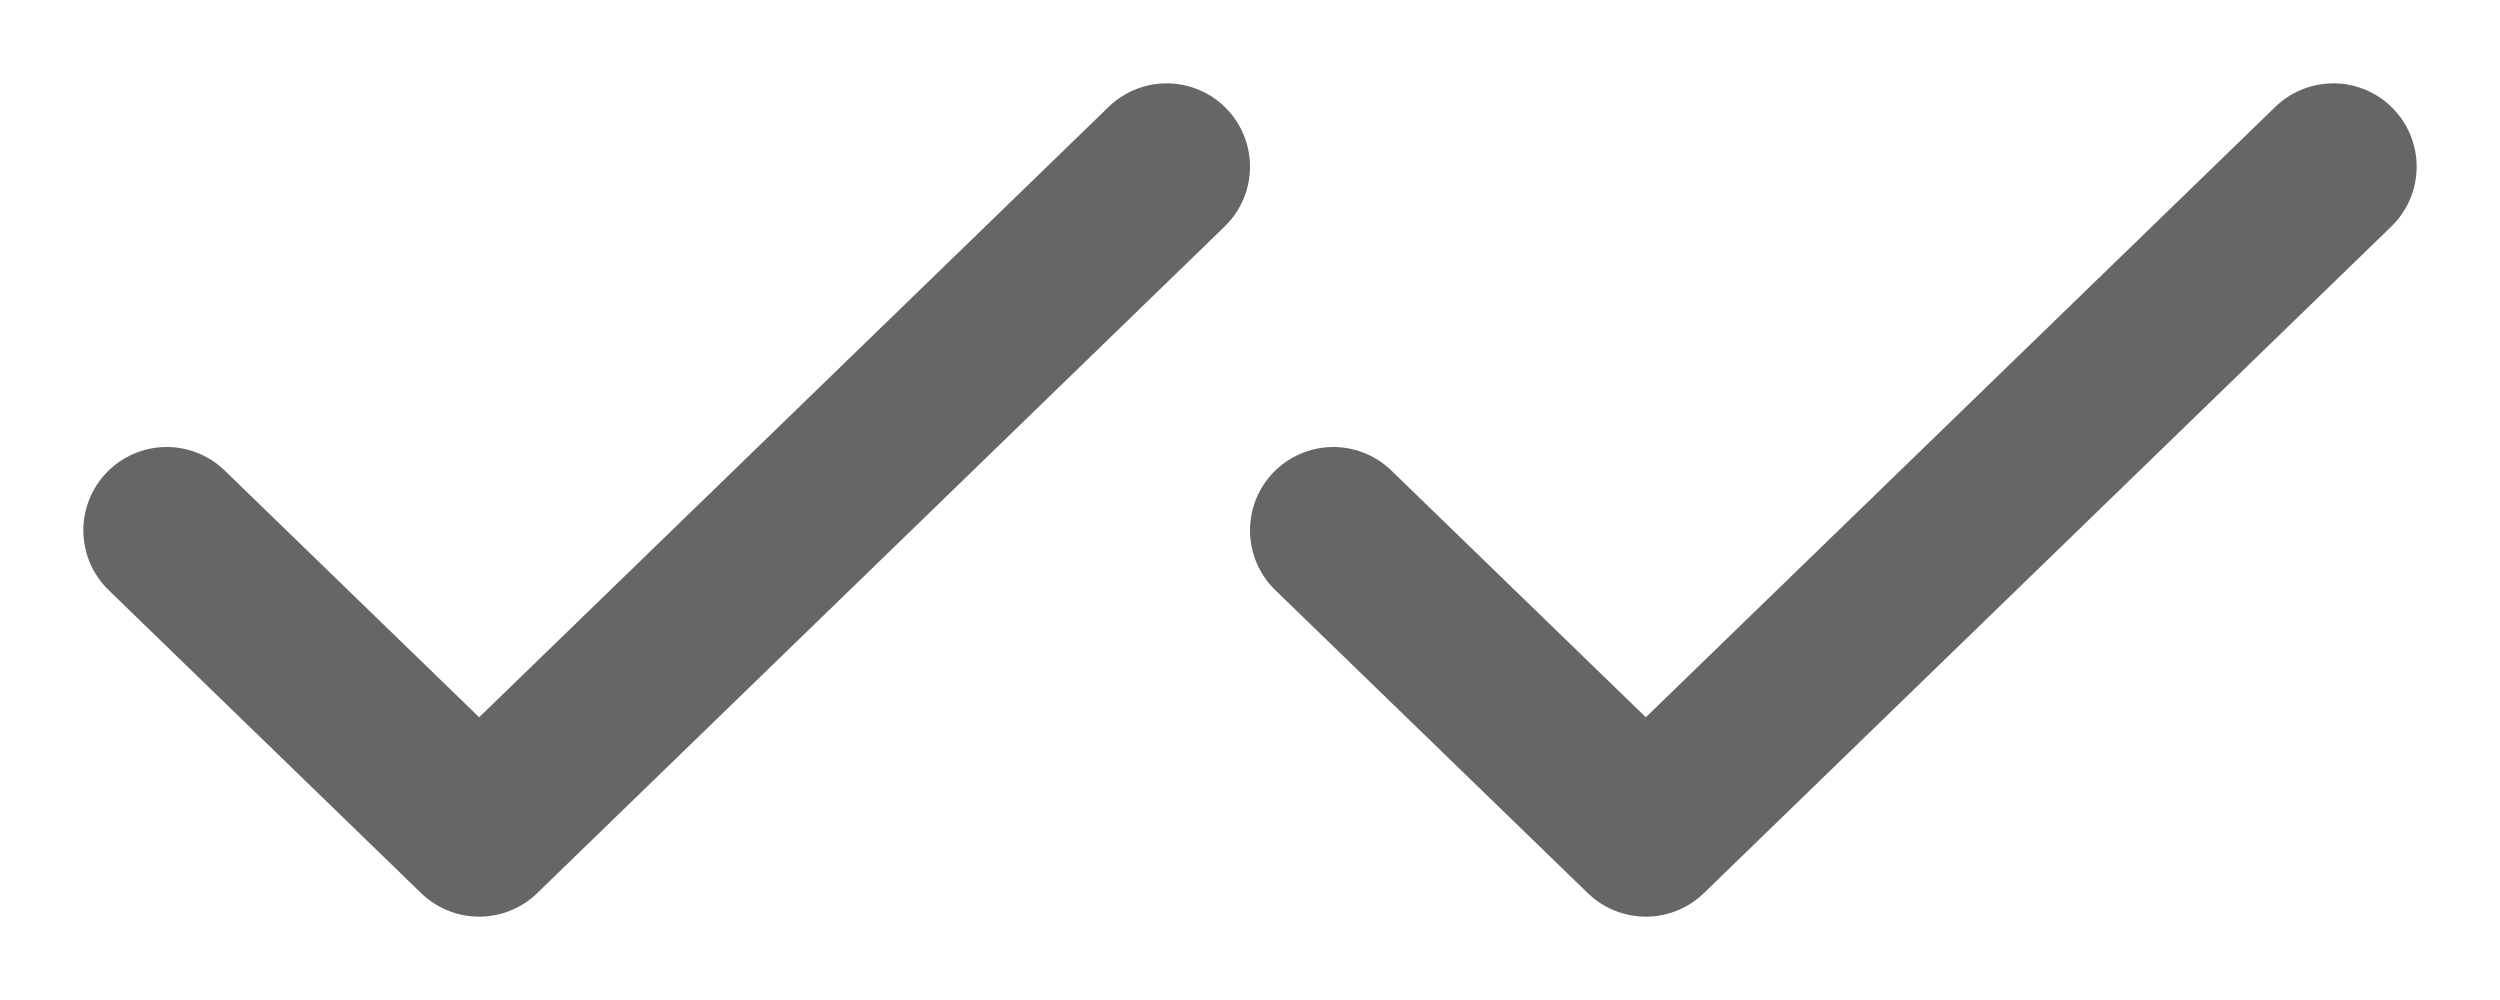 <svg width="15" height="6" viewBox="0 0 15 6" fill="none" xmlns="http://www.w3.org/2000/svg">
<path d="M7 1L2.875 5L1 3.182" stroke="black" stroke-opacity="0.6" stroke-linecap="round" stroke-linejoin="round"/>
<path d="M14 1L9.875 5L8 3.182" stroke="black" stroke-opacity="0.6" stroke-linecap="round" stroke-linejoin="round"/>
</svg>
